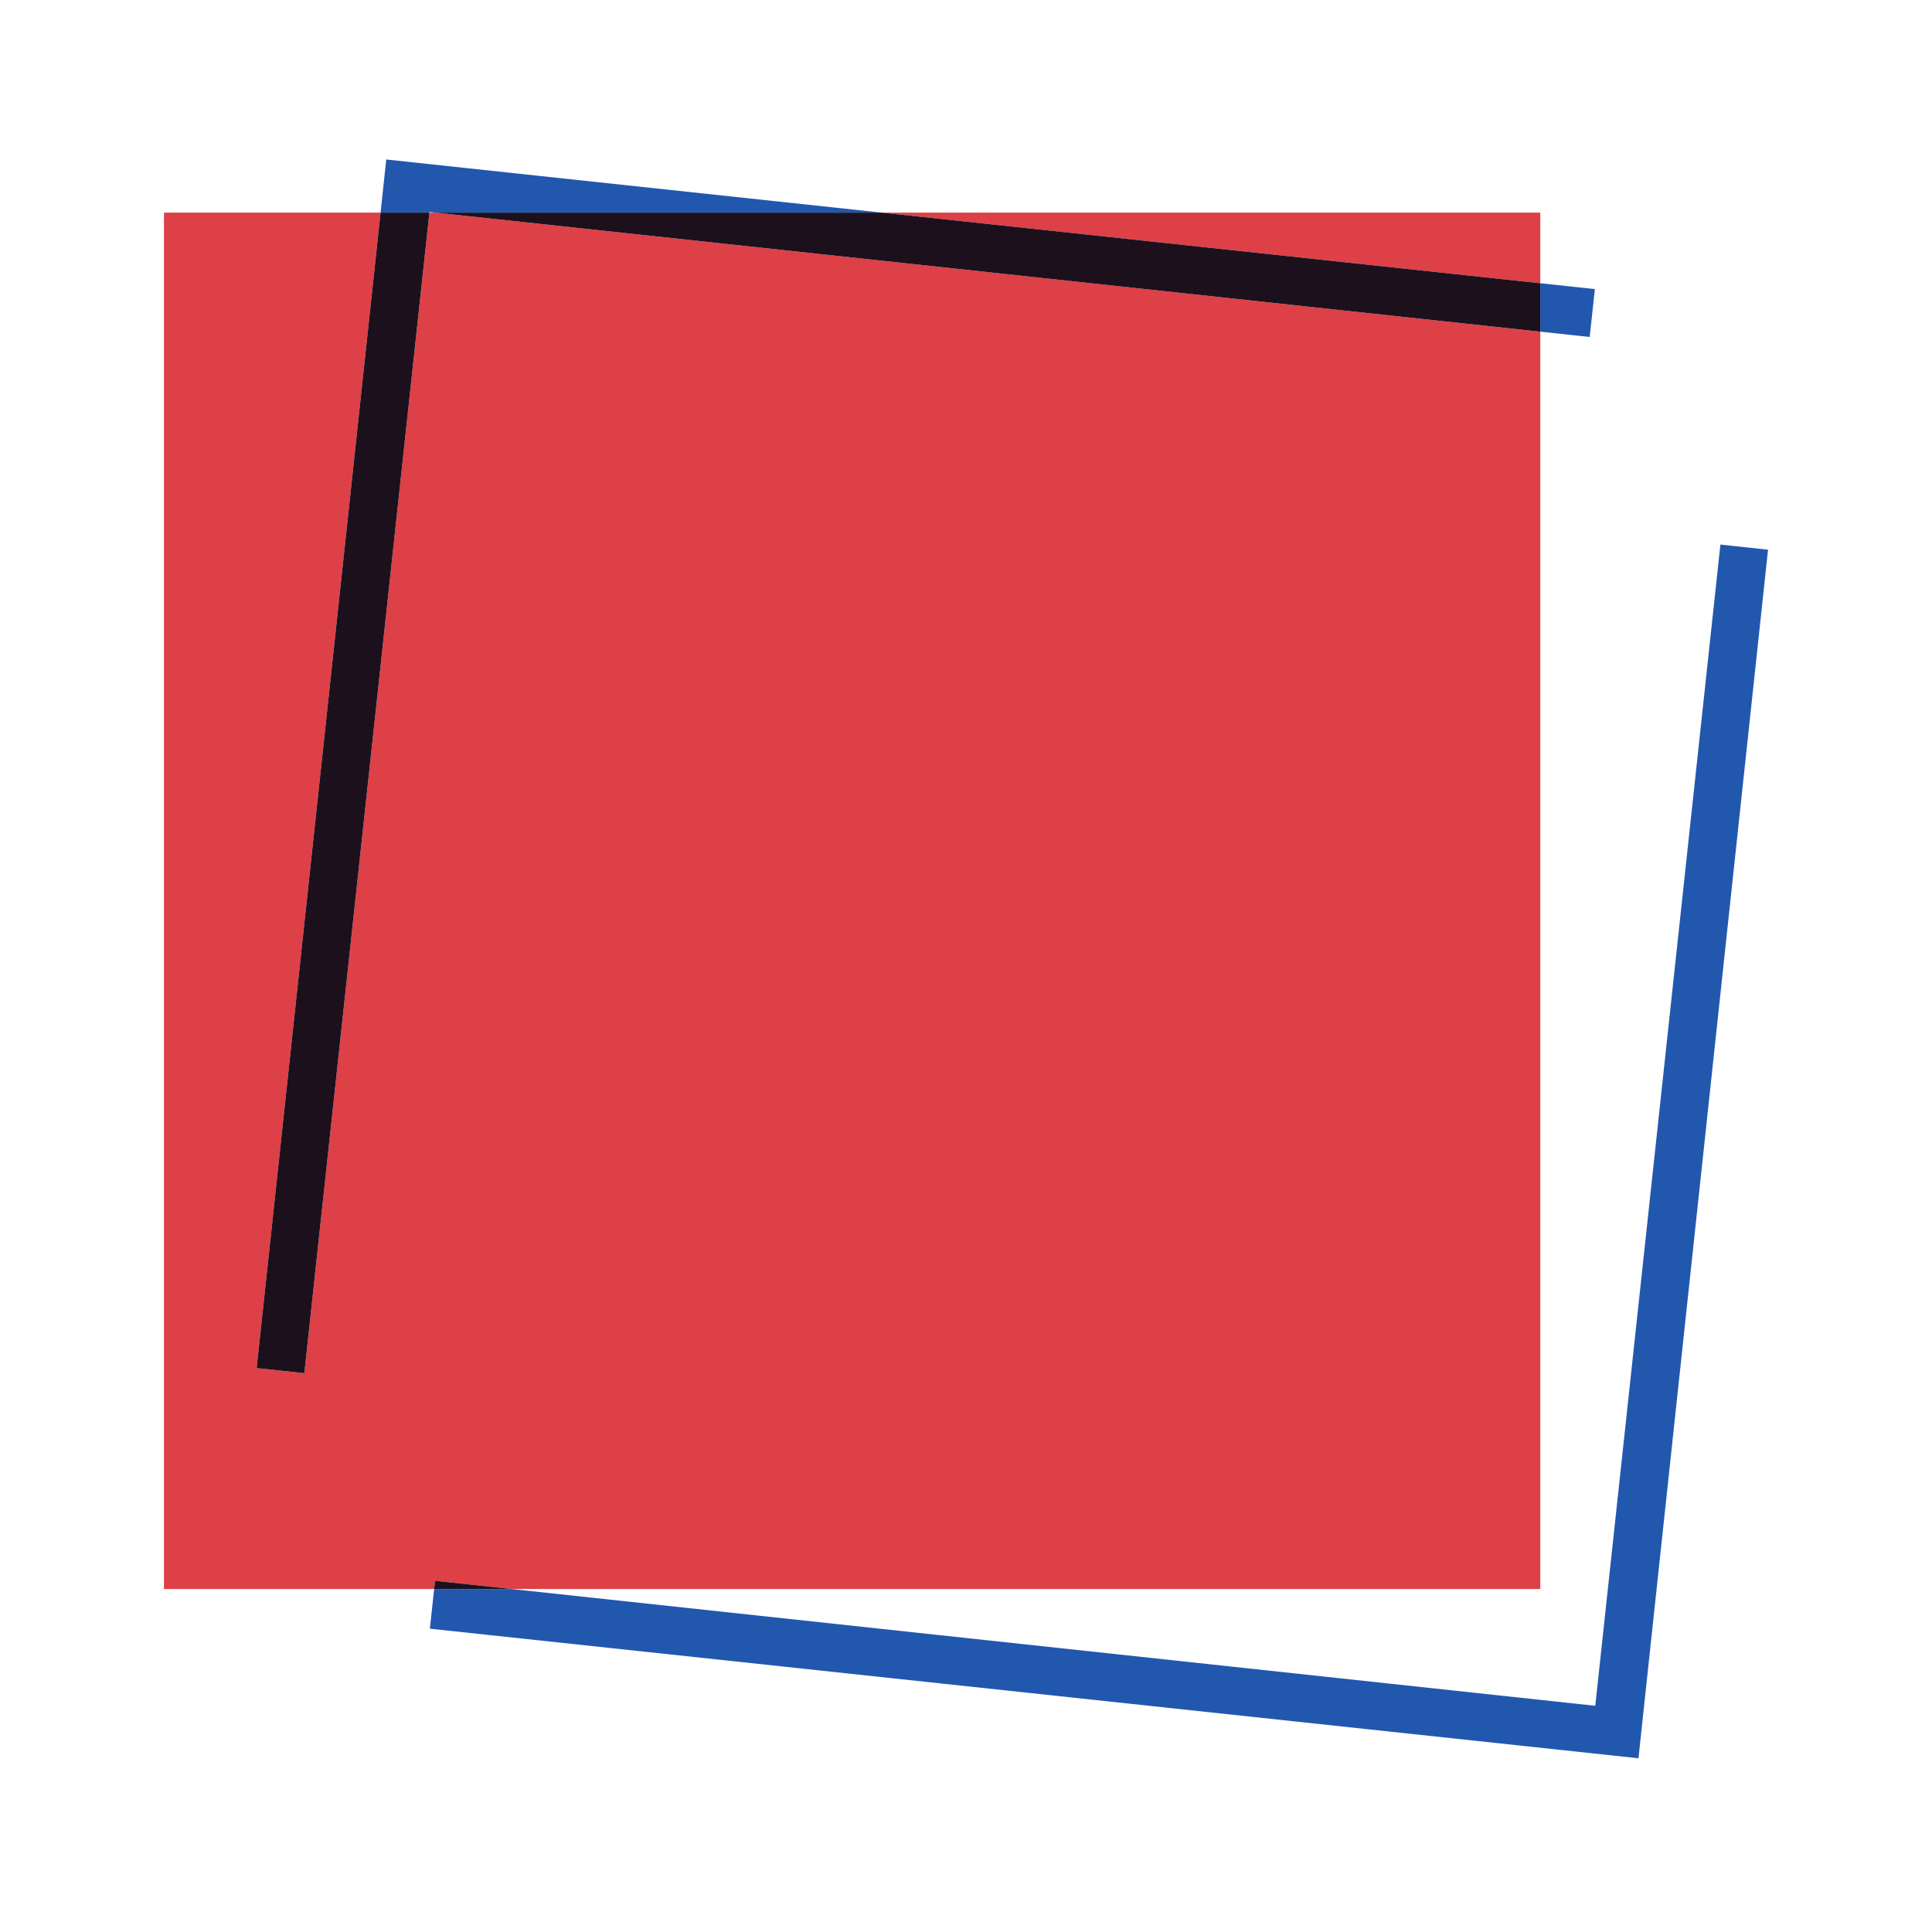 <svg id="Layer_1" data-name="Layer 1" xmlns="http://www.w3.org/2000/svg" viewBox="0 0 471.22 468.83"><defs><style>.cls-1{fill:#fff;}.cls-2{fill:none;}.cls-3{fill:#dd4047;}.cls-4{fill:#2257ae;}.cls-5{fill:#1c101d;}</style></defs><rect class="cls-1" width="471.22" height="468.83"/><polygon class="cls-2" points="104.73 51.86 106.22 51.86 104.75 51.7 104.73 51.86"/><polygon class="cls-3" points="155.44 57.16 106.22 51.86 104.73 51.86 104.16 57.16 74.23 334.92 62.6 333.67 92.12 58.45 92.25 57.16 92.82 51.86 39.99 51.86 39.99 387.56 105.89 387.56 106.11 385.55 124.79 387.56 375.68 387.56 375.68 80.89 374.99 80.82 155.44 57.16"/><polygon class="cls-3" points="264.55 57.16 374.99 69.01 375.68 69.08 375.68 51.86 215.09 51.86 264.55 57.16 264.55 57.16"/><polygon class="cls-4" points="104.75 51.7 106.22 51.86 215.09 51.86 113.77 41 94.21 38.9 92.82 51.86 104.73 51.86 104.75 51.7"/><polygon class="cls-4" points="375.68 69.08 375.68 80.89 387.73 82.19 388.99 70.51 375.68 69.08"/><polygon class="cls-5" points="92.12 58.45 62.6 333.67 74.23 334.92 104.16 57.16 104.73 51.86 92.82 51.86 92.25 57.16 92.12 58.45"/><polygon class="cls-5" points="374.99 69.01 264.55 57.16 264.55 57.16 215.09 51.86 106.22 51.86 155.44 57.16 374.99 80.82 375.68 80.89 375.68 69.08 374.99 69.01"/><polygon class="cls-5" points="105.89 387.56 124.79 387.56 106.11 385.55 105.89 387.56"/><polygon class="cls-4" points="419.61 132.82 389.09 416.04 124.79 387.56 105.89 387.56 104.85 397.23 118.85 398.73 229.29 410.57 380.07 426.74 399.63 428.84 401.58 410.57 401.72 409.29 431.23 134.07 419.61 132.82"/></svg>